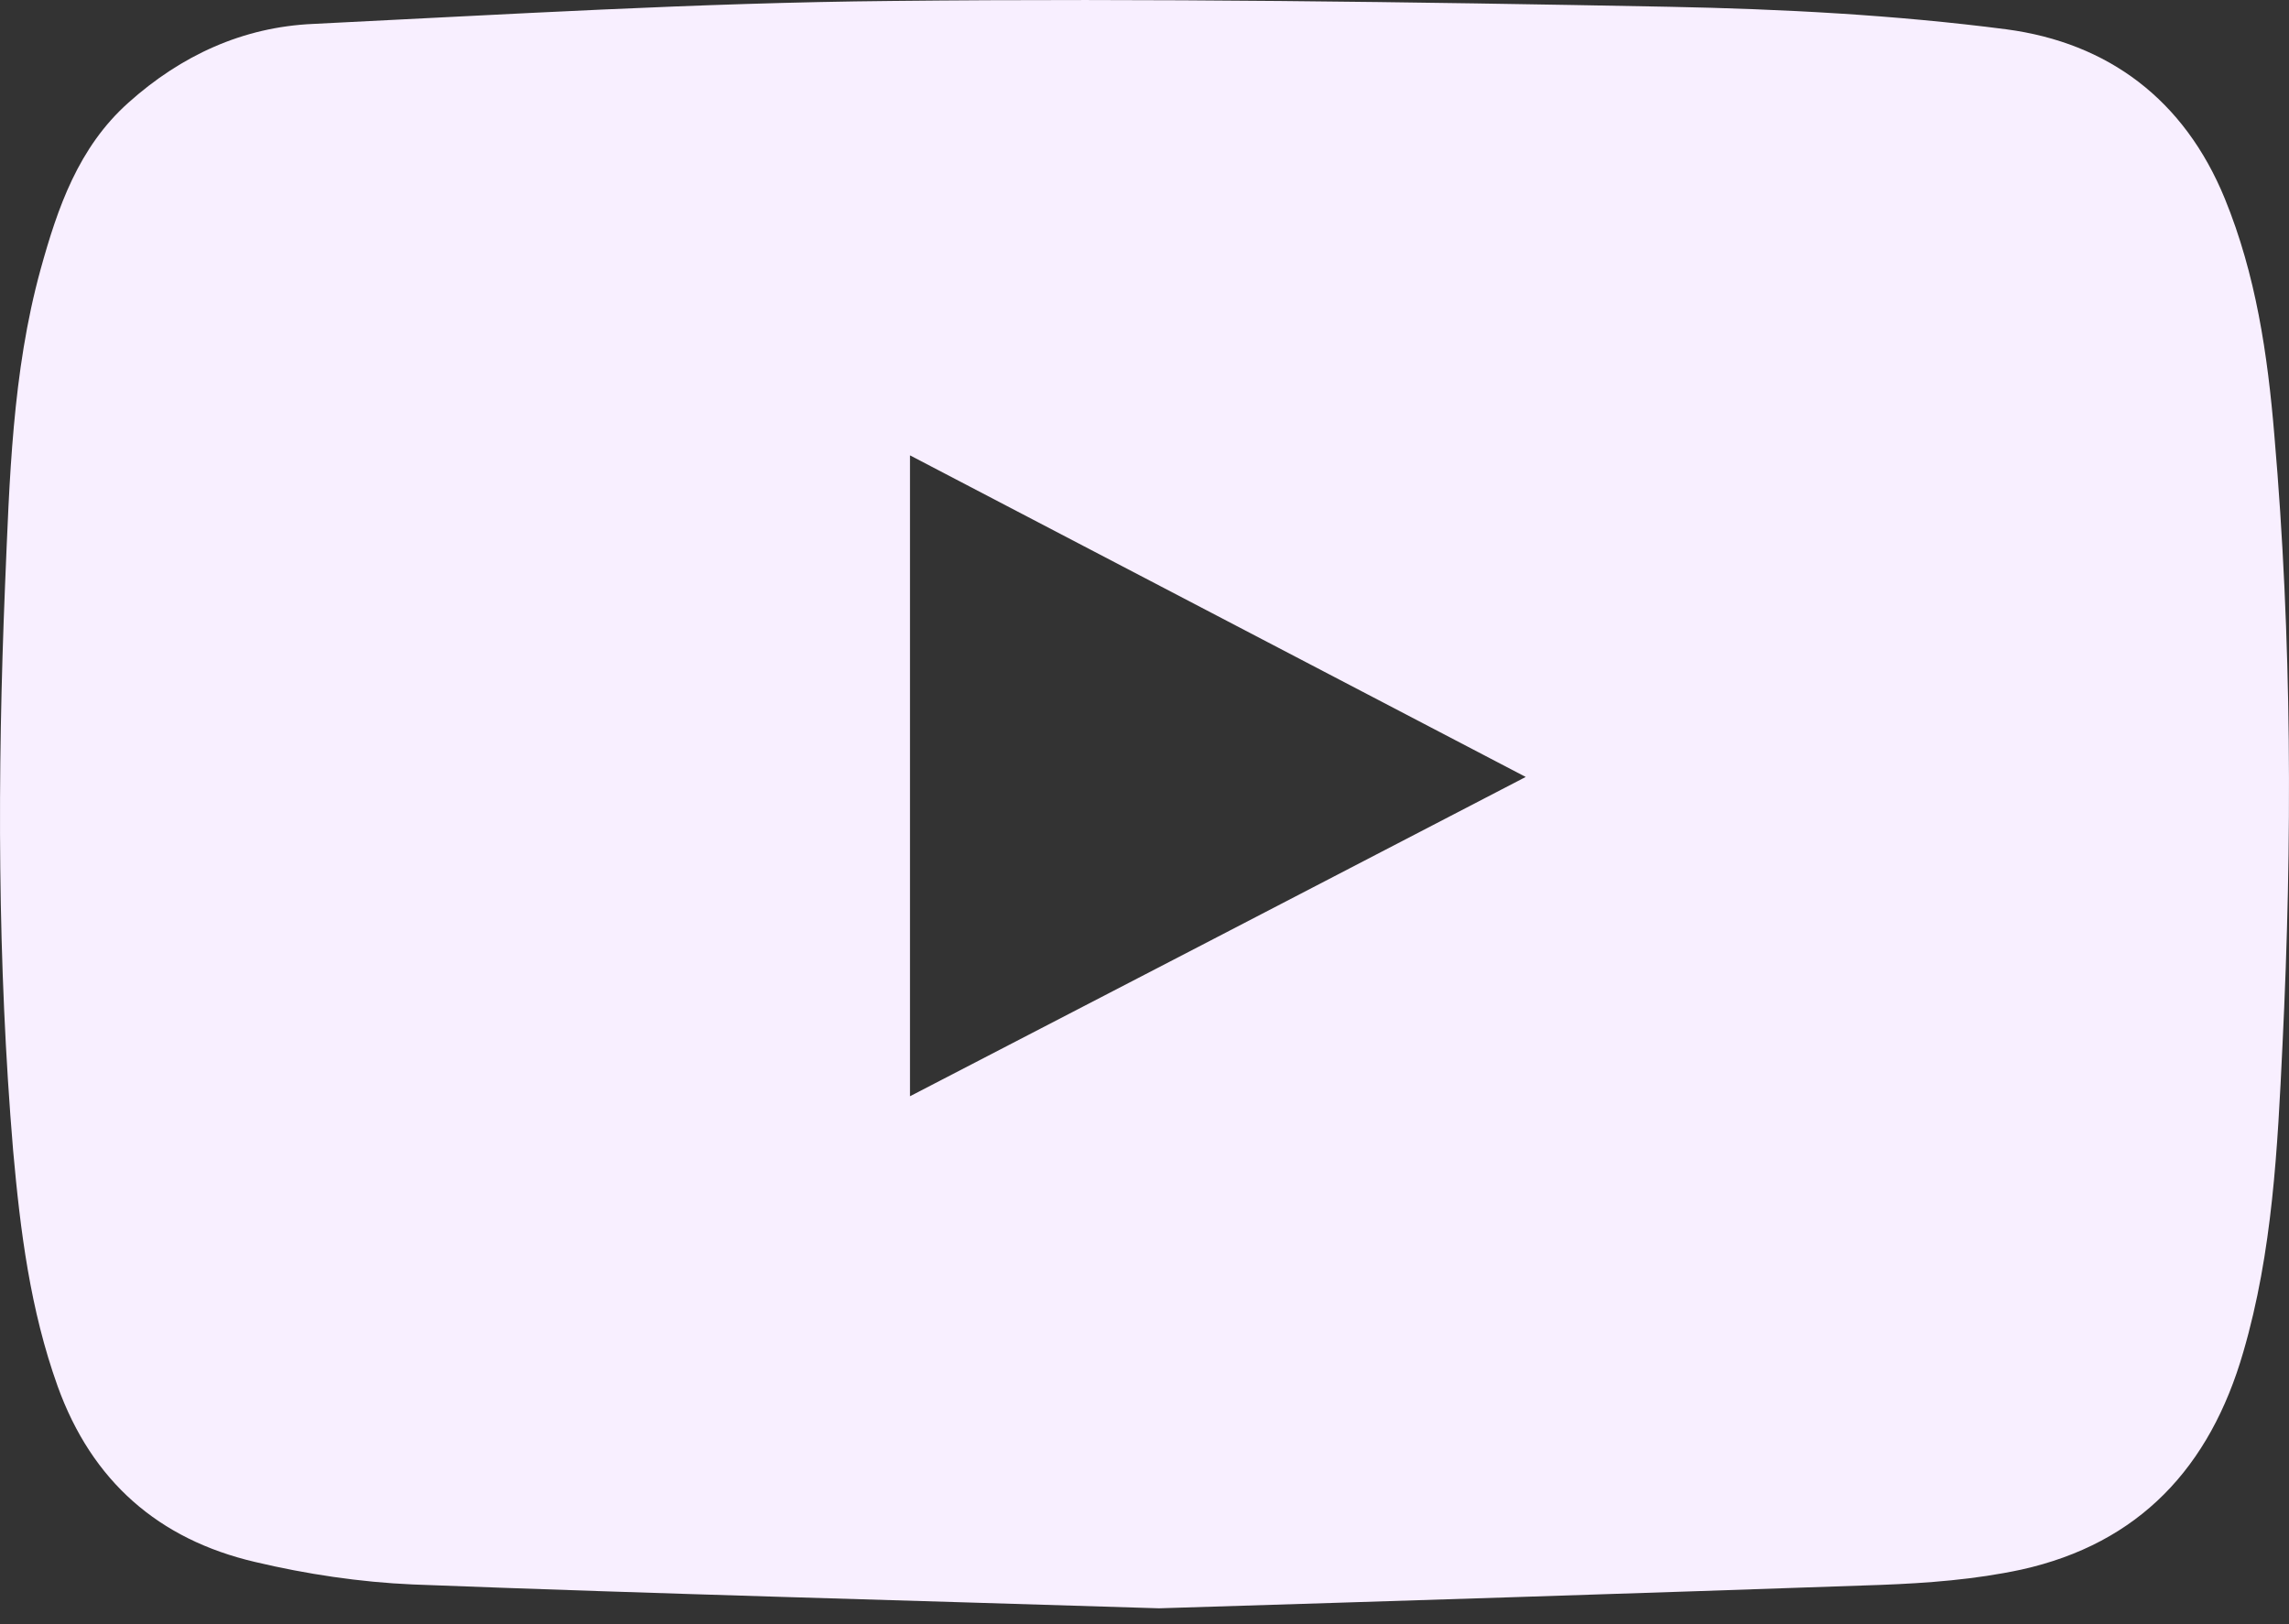 <svg width="31" height="22" viewBox="0 0 31 22" fill="none" xmlns="http://www.w3.org/2000/svg">
<rect x="0" y="0" width="31" height="22" fill="#333333" stroke="none"/>
<path d="M15.697 21.785C12.214 21.675 8.901 21.59 5.589 21.462C4.875 21.431 4.149 21.322 3.453 21.157C2.148 20.852 1.245 20.065 0.781 18.778C0.409 17.741 0.275 16.673 0.178 15.587C-0.036 13.037 -0.036 10.487 0.068 7.937C0.129 6.497 0.165 5.045 0.55 3.648C0.781 2.813 1.062 1.995 1.739 1.391C2.453 0.751 3.289 0.366 4.24 0.324C6.851 0.196 9.456 0.037 12.067 0.013C15.581 -0.024 19.101 0.025 22.615 0.092C24.134 0.122 25.666 0.202 27.172 0.397C28.551 0.58 29.582 1.349 30.131 2.691C30.552 3.722 30.711 4.801 30.802 5.9C31.04 8.651 31.046 11.402 30.912 14.153C30.845 15.551 30.778 16.954 30.381 18.314C29.93 19.876 28.972 20.907 27.374 21.261C26.751 21.395 26.105 21.444 25.47 21.468C22.152 21.584 18.839 21.688 15.697 21.785ZM12.324 14.849C15.105 13.409 17.857 11.982 20.663 10.524C17.863 9.06 15.112 7.626 12.324 6.168C12.324 9.078 12.324 11.939 12.324 14.849Z" fill="#F8EFFF"/>
</svg>
